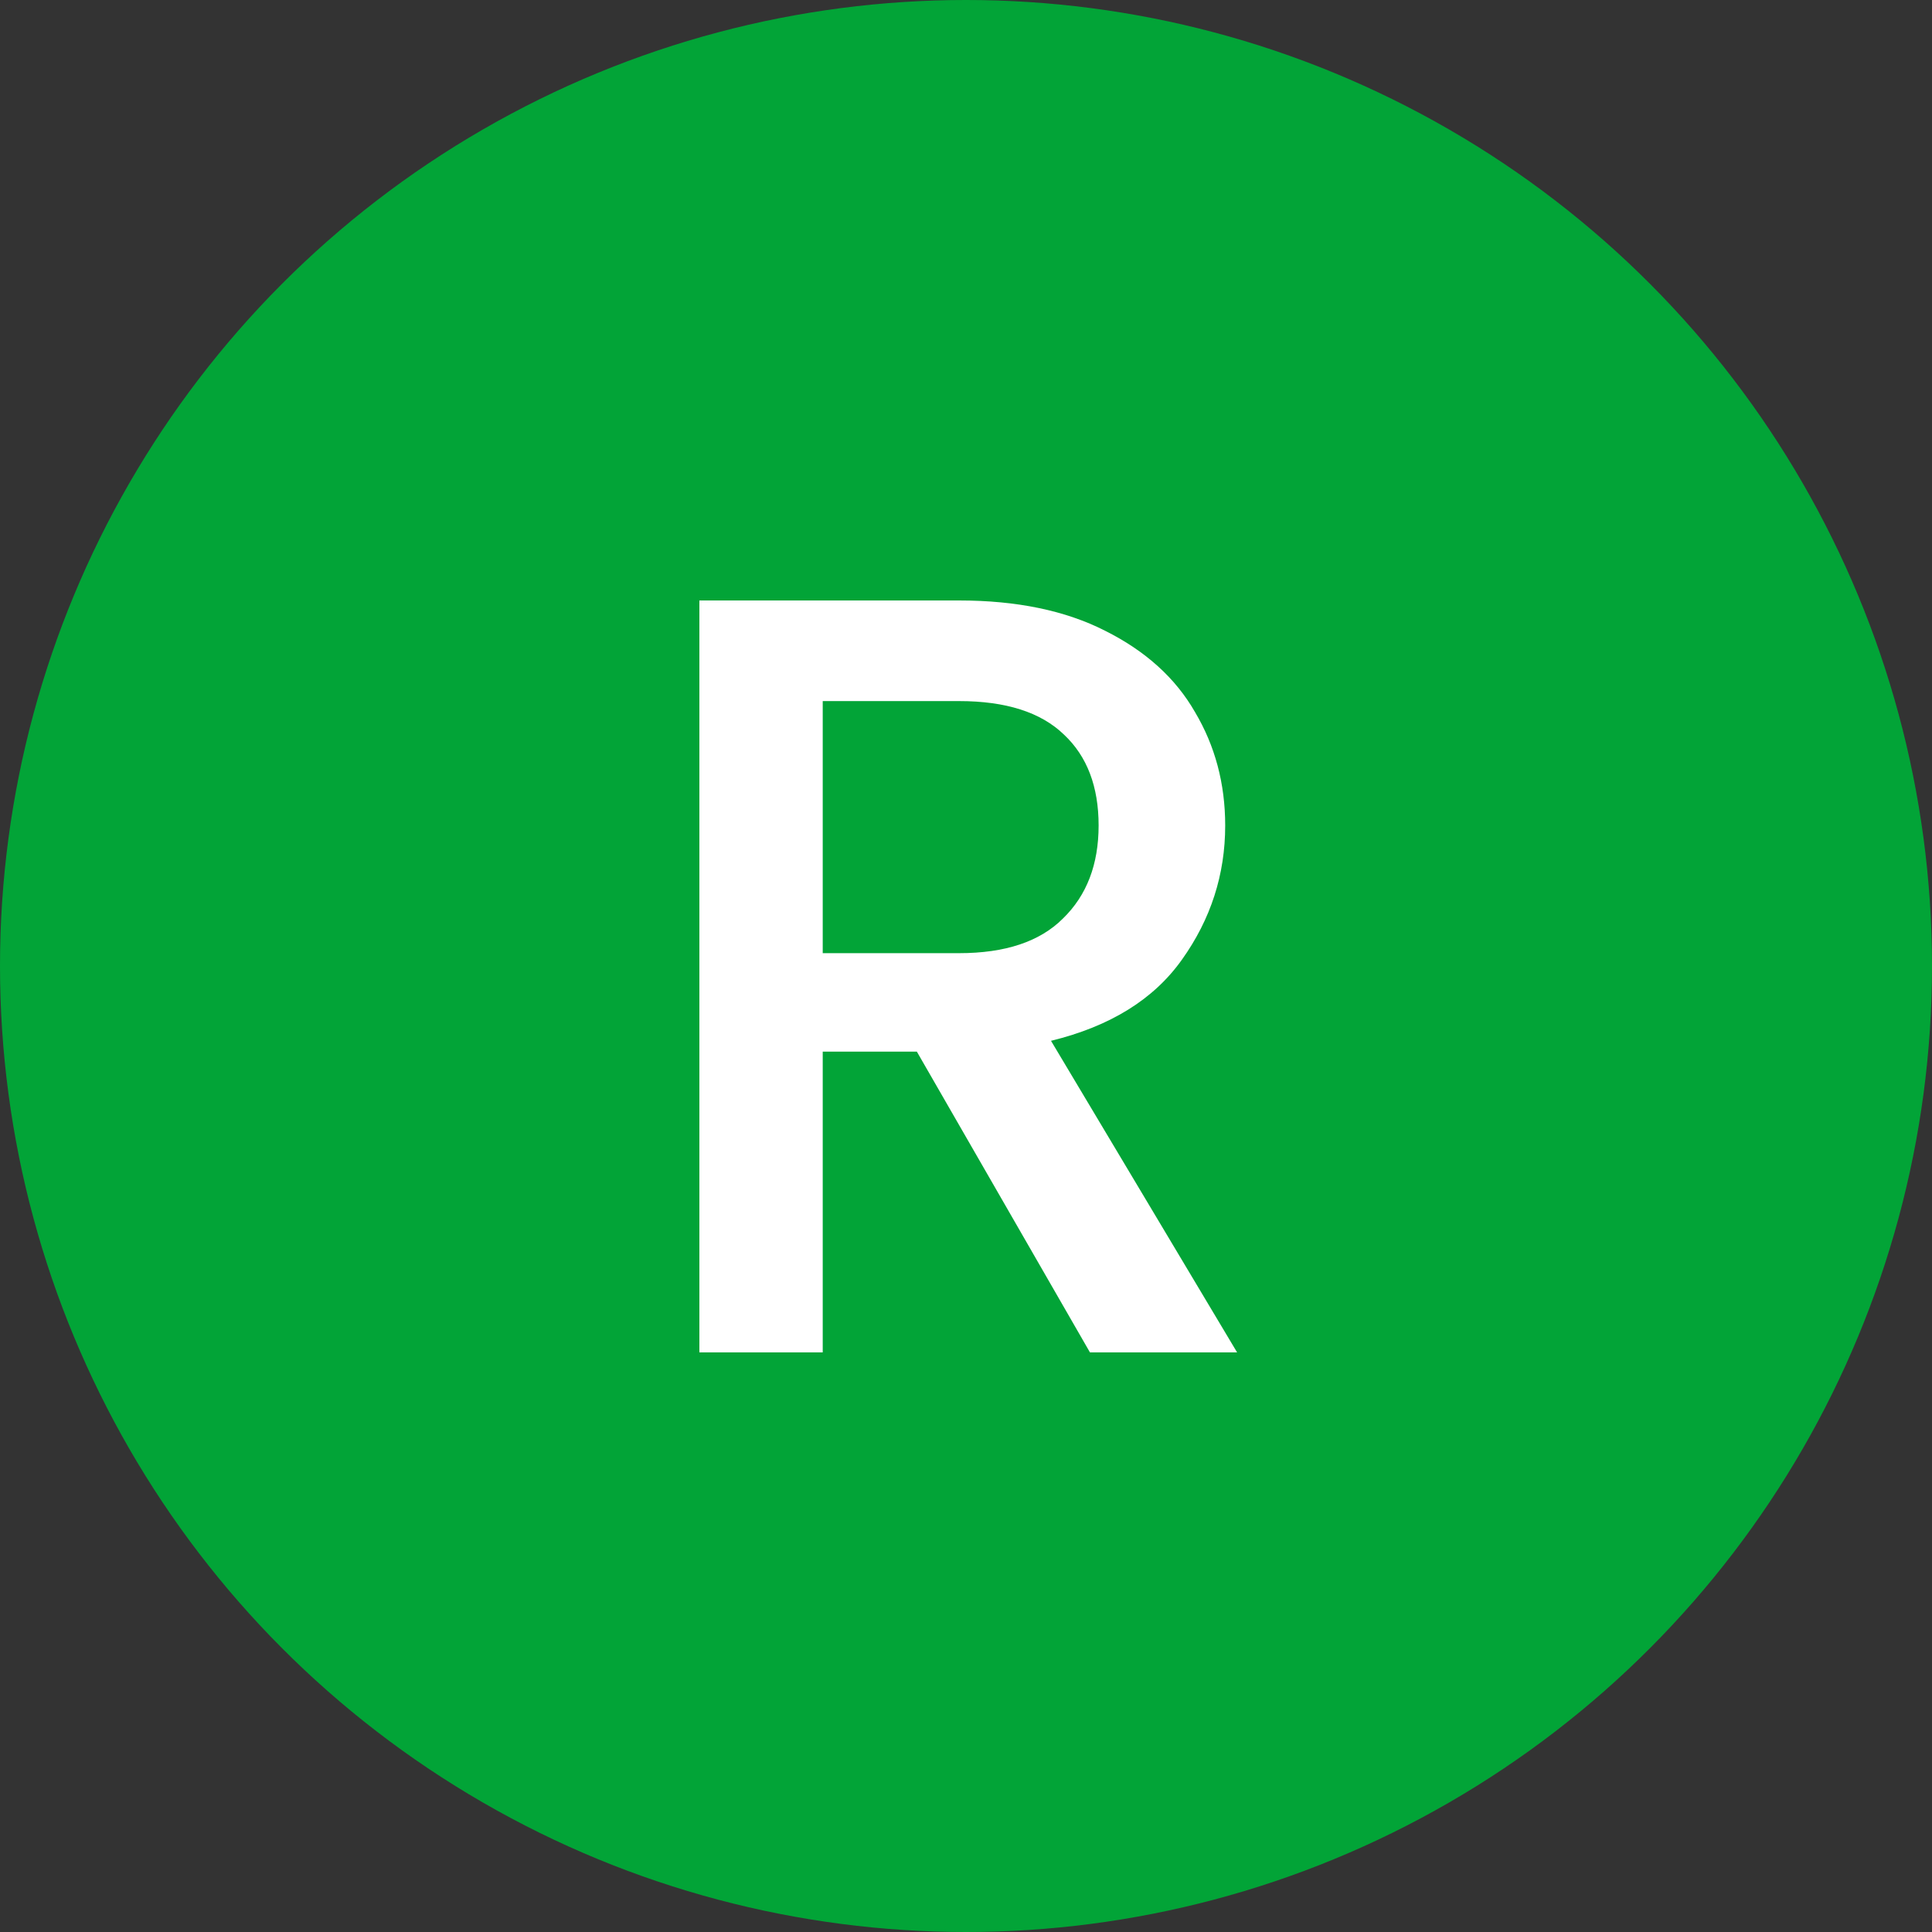 <svg width="100" height="100" viewBox="0 0 100 100" fill="none" xmlns="http://www.w3.org/2000/svg">
<rect x="0" y="0" width="100" height="100" fill="#333333" stroke="none"/>
<circle cx="50" cy="50" r="50" fill="#02A437"/>
<path d="M56.416 70L47.456 54.432H42.584V70H36.2V31.08H49.64C52.627 31.08 55.147 31.603 57.2 32.648C59.291 33.693 60.84 35.093 61.848 36.848C62.893 38.603 63.416 40.563 63.416 42.728C63.416 45.267 62.669 47.581 61.176 49.672C59.72 51.725 57.461 53.125 54.4 53.872L64.032 70H56.416ZM42.584 49.336H49.64C52.029 49.336 53.821 48.739 55.016 47.544C56.248 46.349 56.864 44.744 56.864 42.728C56.864 40.712 56.267 39.144 55.072 38.024C53.877 36.867 52.067 36.288 49.64 36.288H42.584V49.336Z" fill="white"/>
</svg>
